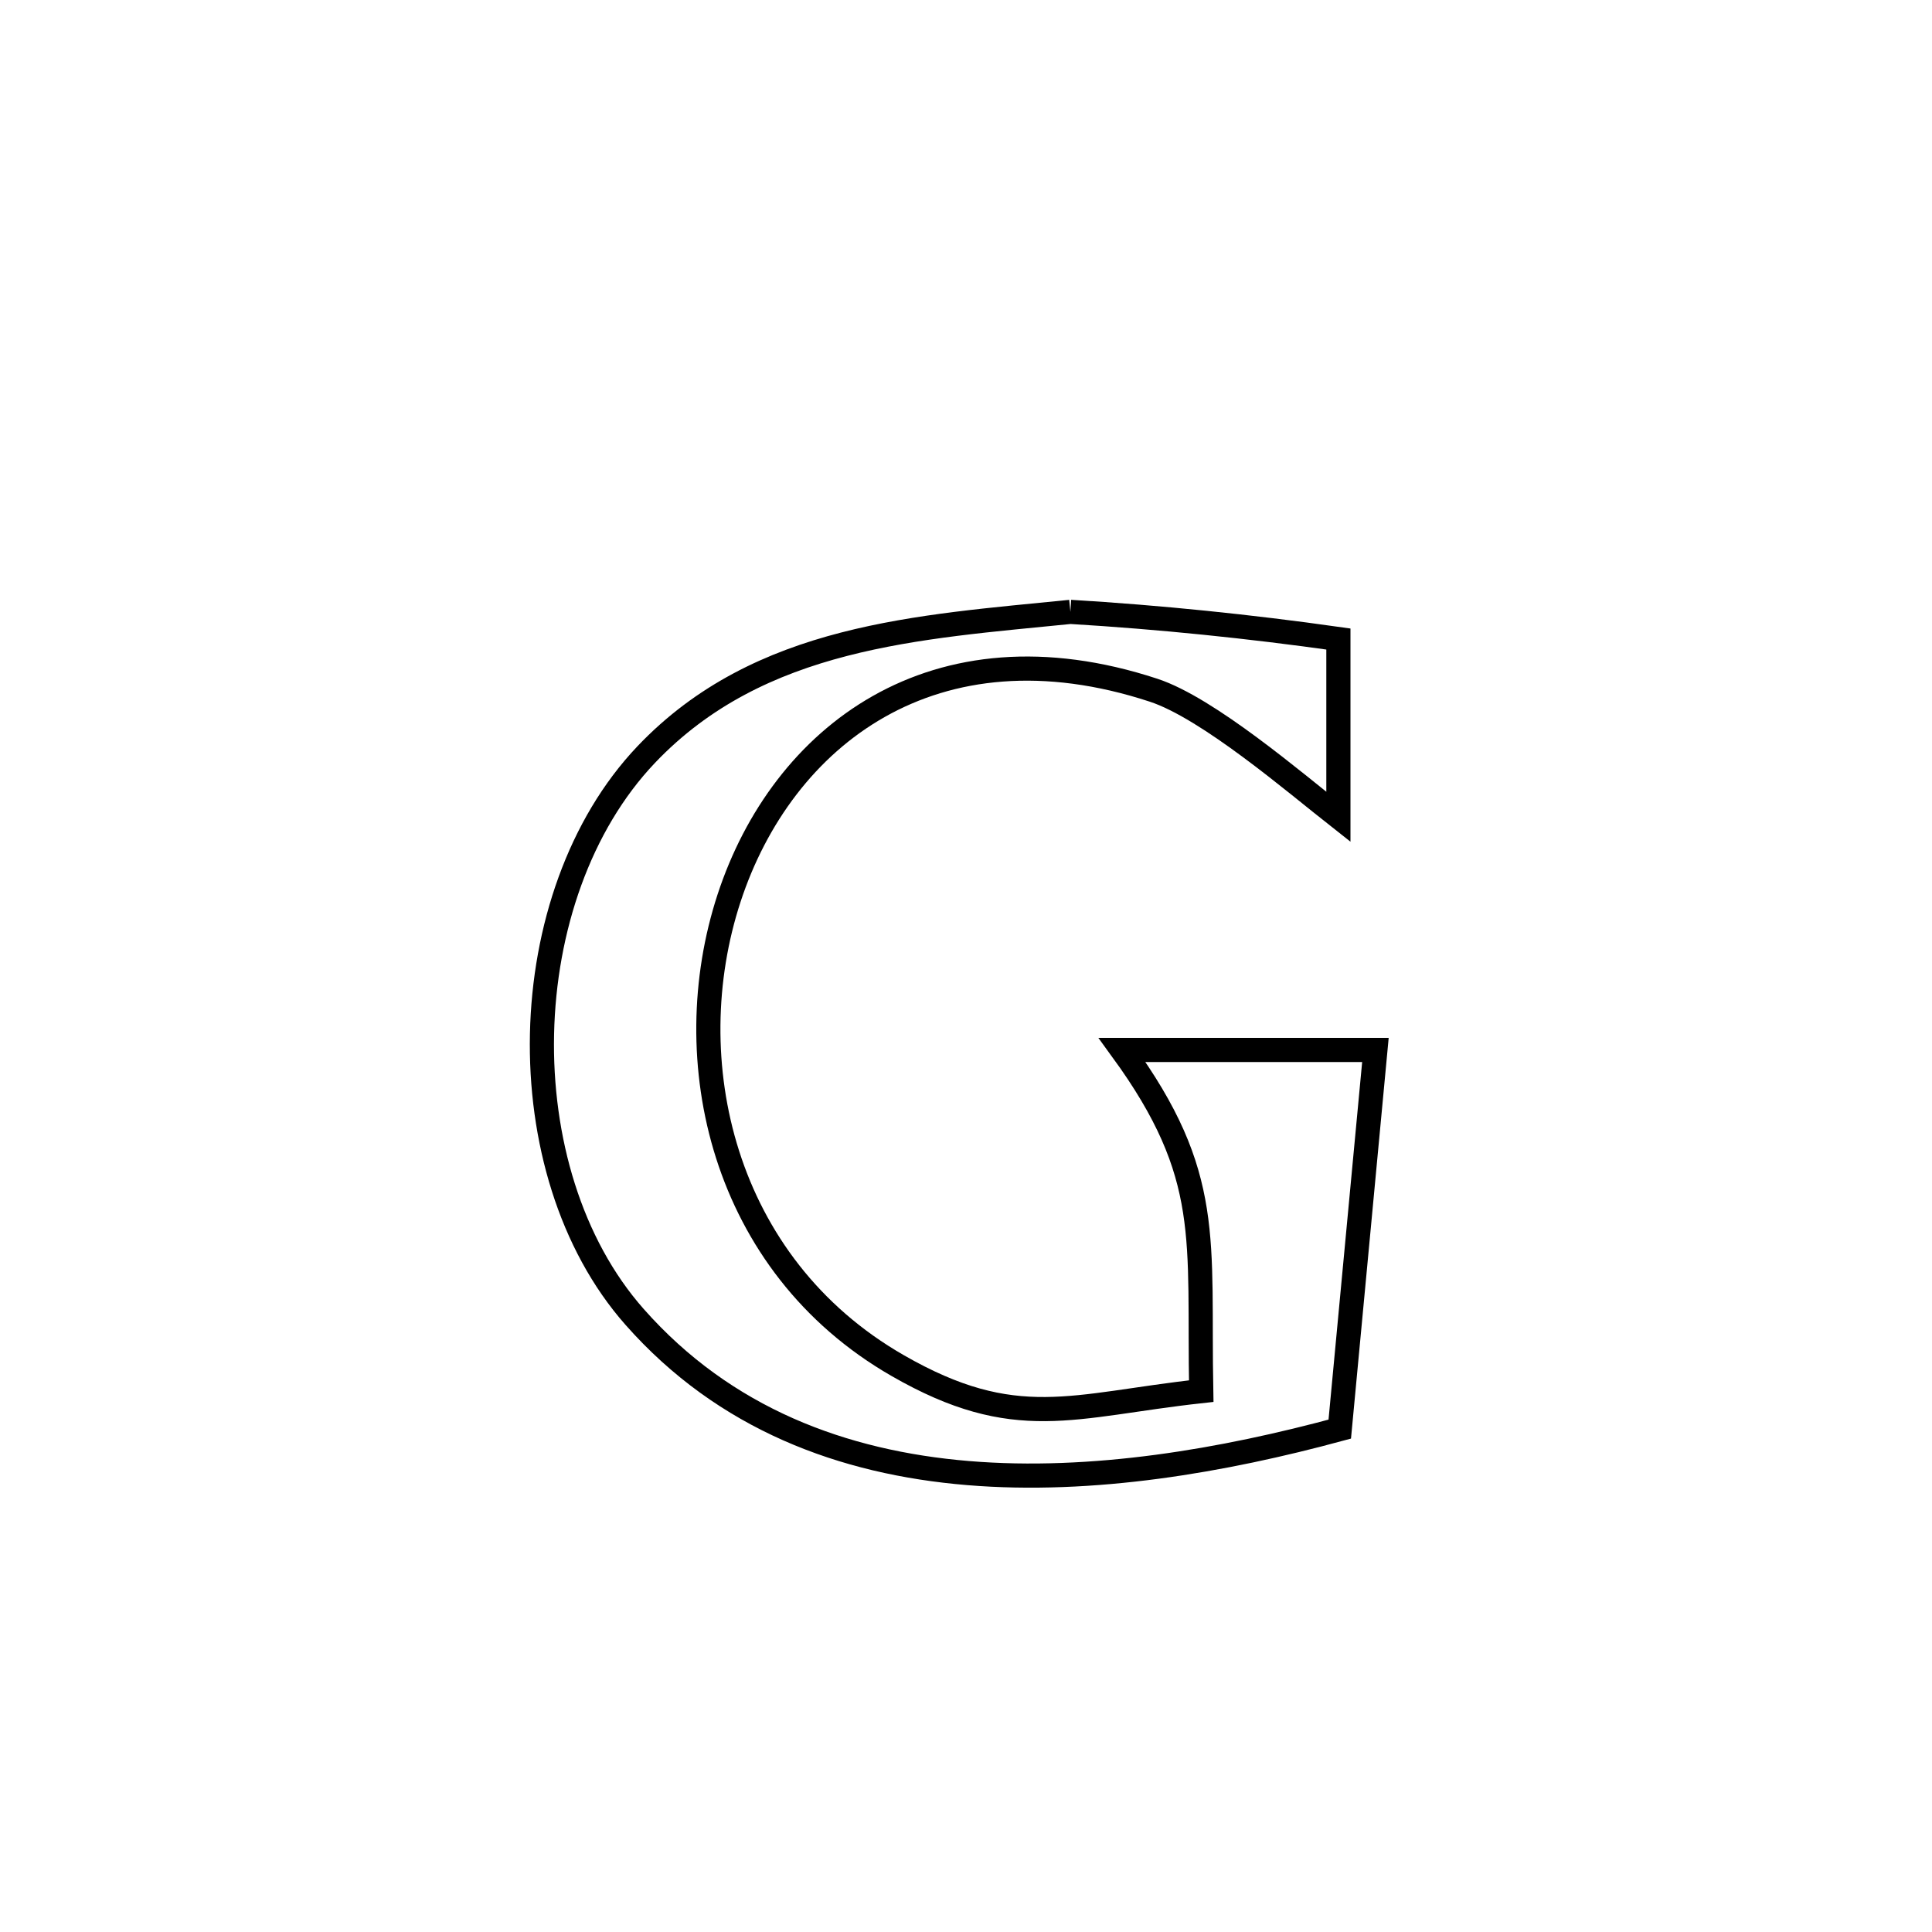 <svg xmlns="http://www.w3.org/2000/svg" viewBox="0.0 0.0 24.0 24.0" height="200px" width="200px"><path fill="none" stroke="black" stroke-width=".3" stroke-opacity="1.0"  filling="0" d="M13.297 7.601 L13.297 7.601 C14.411 7.668 15.522 7.782 16.626 7.938 L16.626 7.938 C16.626 8.674 16.626 9.41 16.626 10.147 L16.626 10.147 C16.087 9.723 15.007 8.796 14.33 8.574 C11.601 7.678 9.715 9.148 9.057 11.156 C8.399 13.164 8.968 15.709 11.15 16.963 C12.617 17.807 13.323 17.456 14.922 17.281 L14.922 17.281 C14.886 15.39 15.078 14.608 13.939 13.043 L13.939 13.043 C14.988 13.043 16.037 13.043 17.086 13.043 L17.086 13.043 C16.939 14.613 16.791 16.183 16.643 17.753 L16.643 17.753 C15.204 18.143 13.574 18.428 12.024 18.299 C10.473 18.17 9.003 17.627 7.884 16.36 C7.084 15.455 6.705 14.145 6.733 12.843 C6.761 11.541 7.197 10.247 8.028 9.373 C9.437 7.892 11.416 7.791 13.297 7.601 L13.297 7.601"></path></svg>